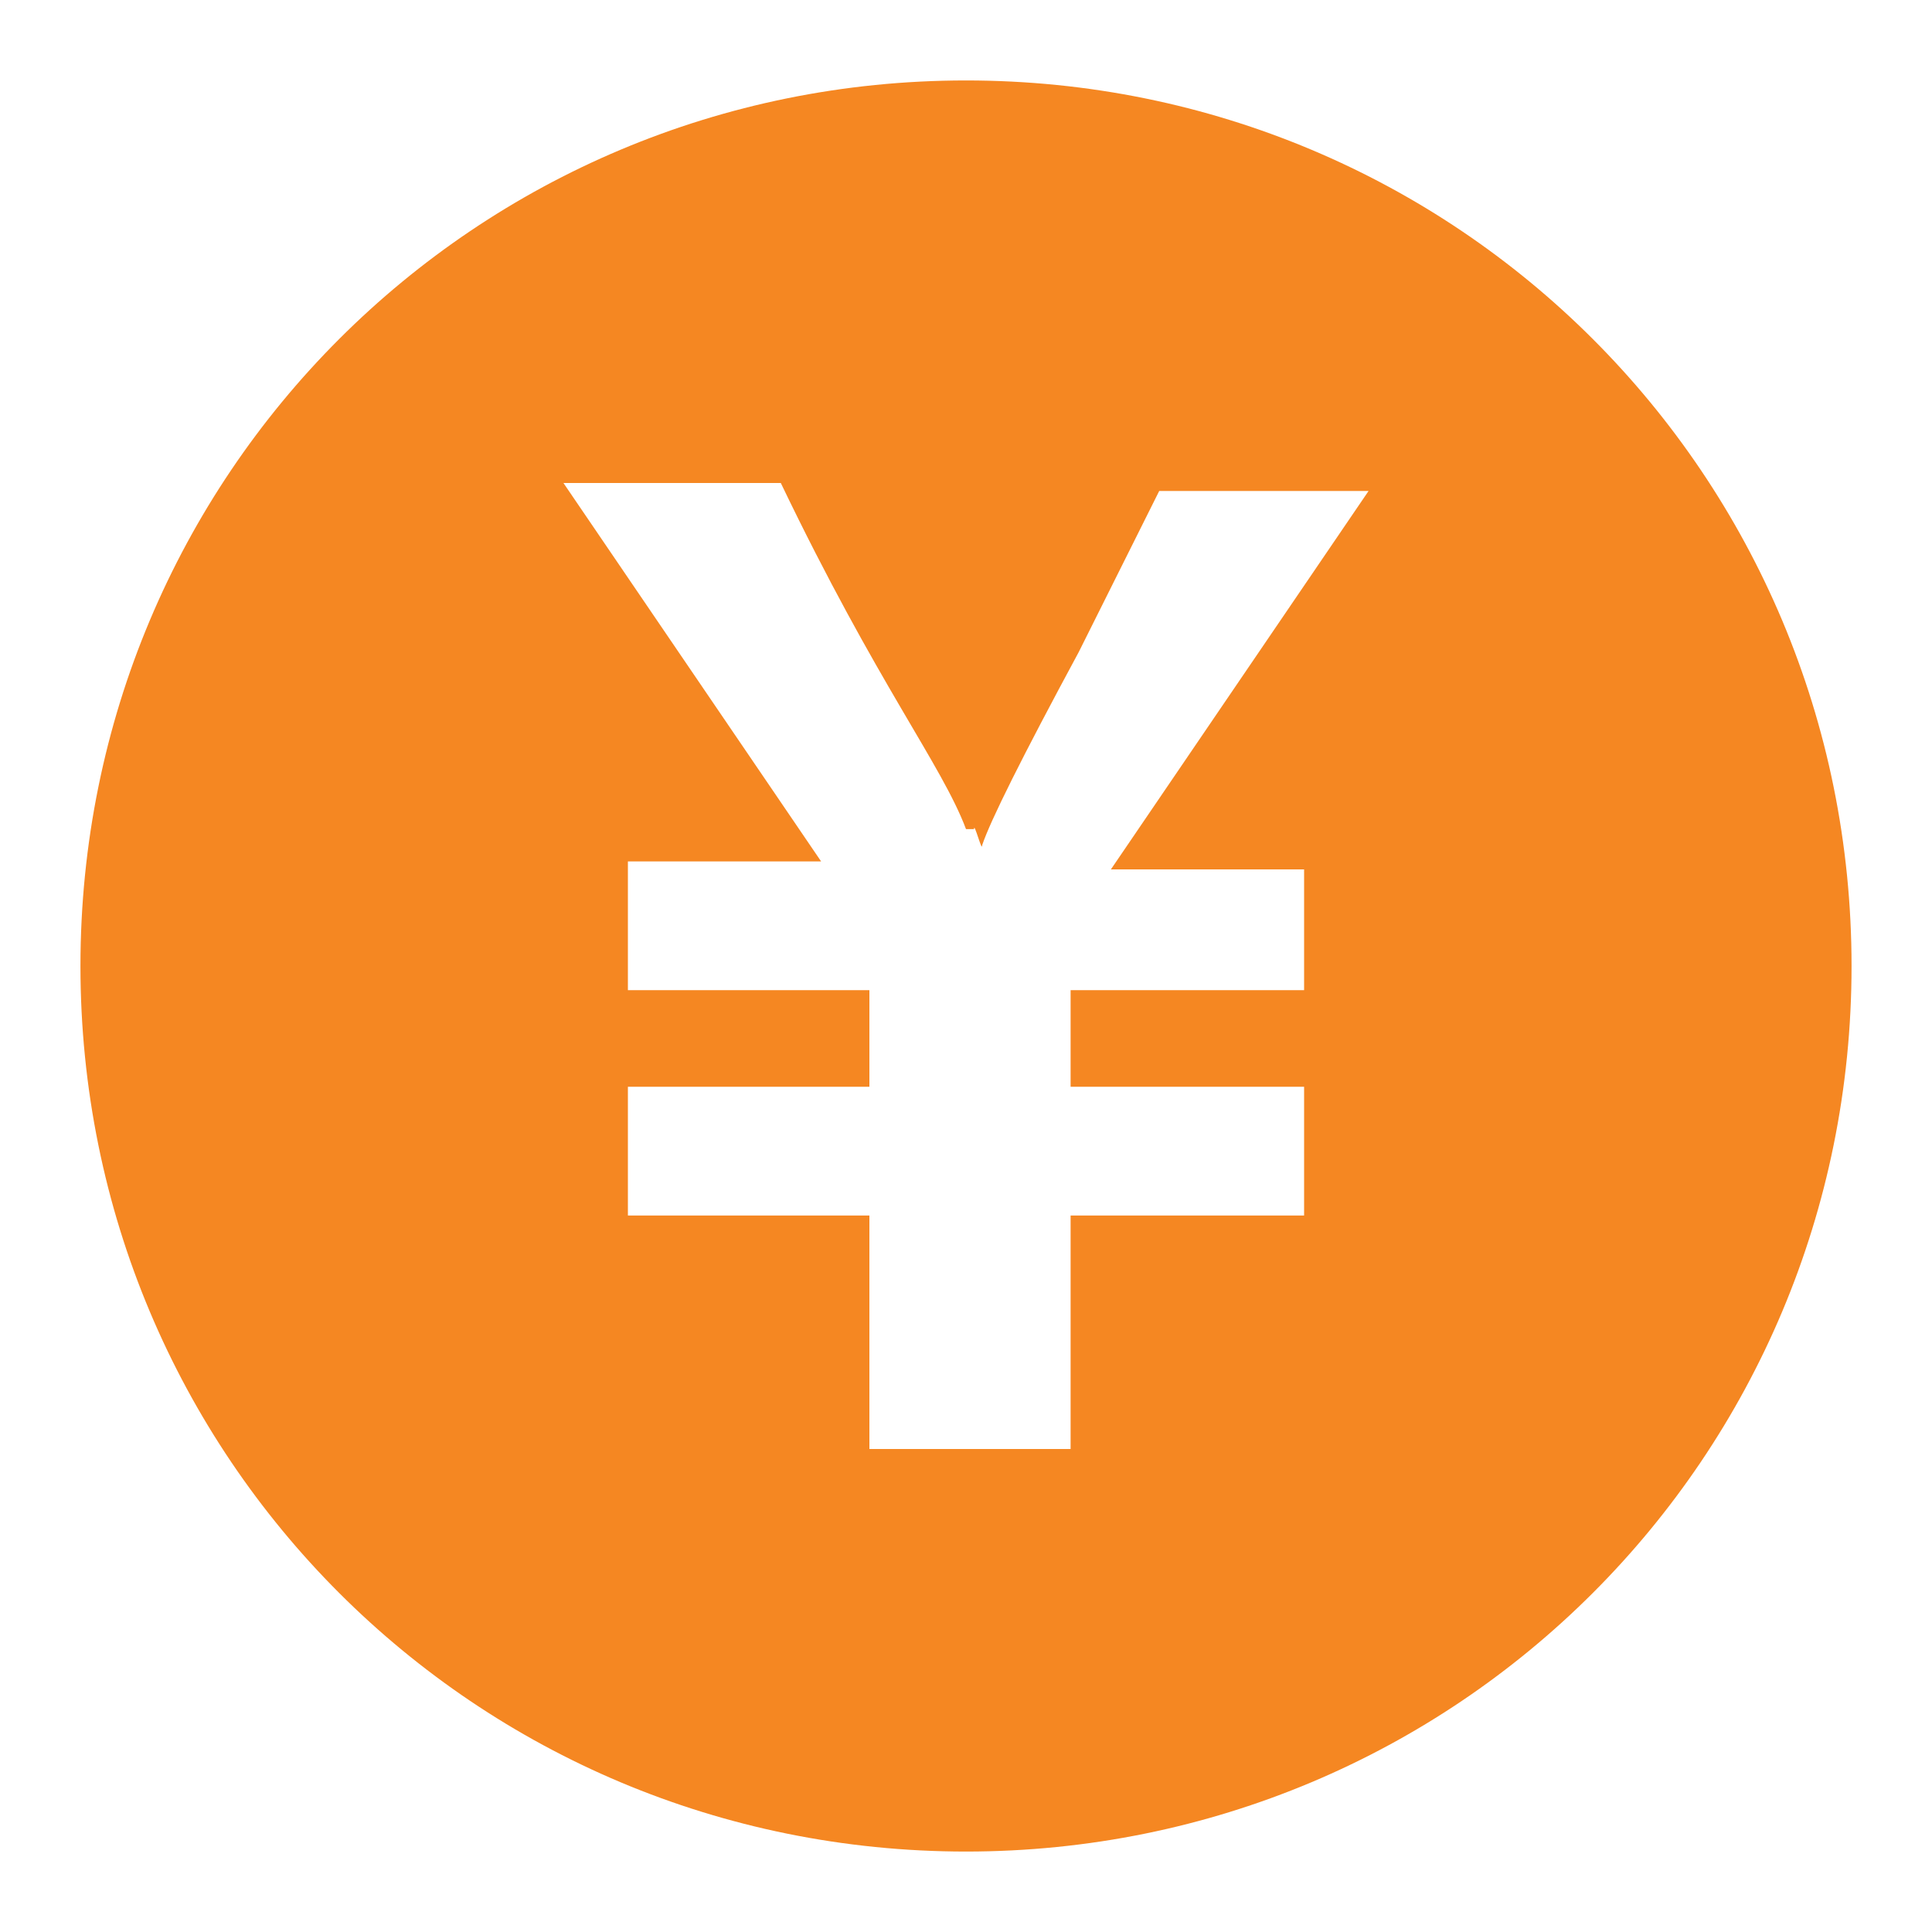<svg width="14" height="14" viewBox="0 0 14 14" fill="none" xmlns="http://www.w3.org/2000/svg">
<path d="M7 0.583C3.442 0.583 0.583 3.442 0.583 7C0.583 10.558 3.442 13.417 7 13.417C10.558 13.417 13.417 10.558 13.417 7C13.417 3.442 10.558 0.583 7 0.583ZM9.45 6.242V7.175H7.758V7.875H9.45V8.808H7.758V10.5H6.3V8.808H4.55V7.875H6.3V7.175H4.55V6.242H5.95L4.083 3.5H5.658C6.358 4.958 6.825 5.542 7 6.008H7.058C7.058 5.95 7.117 6.183 7.117 6.125C7.175 5.95 7.408 5.483 7.817 4.725L8.4 3.558H9.917L8.05 6.3H9.45V6.242Z" fill="#F58722"/>
</svg>
